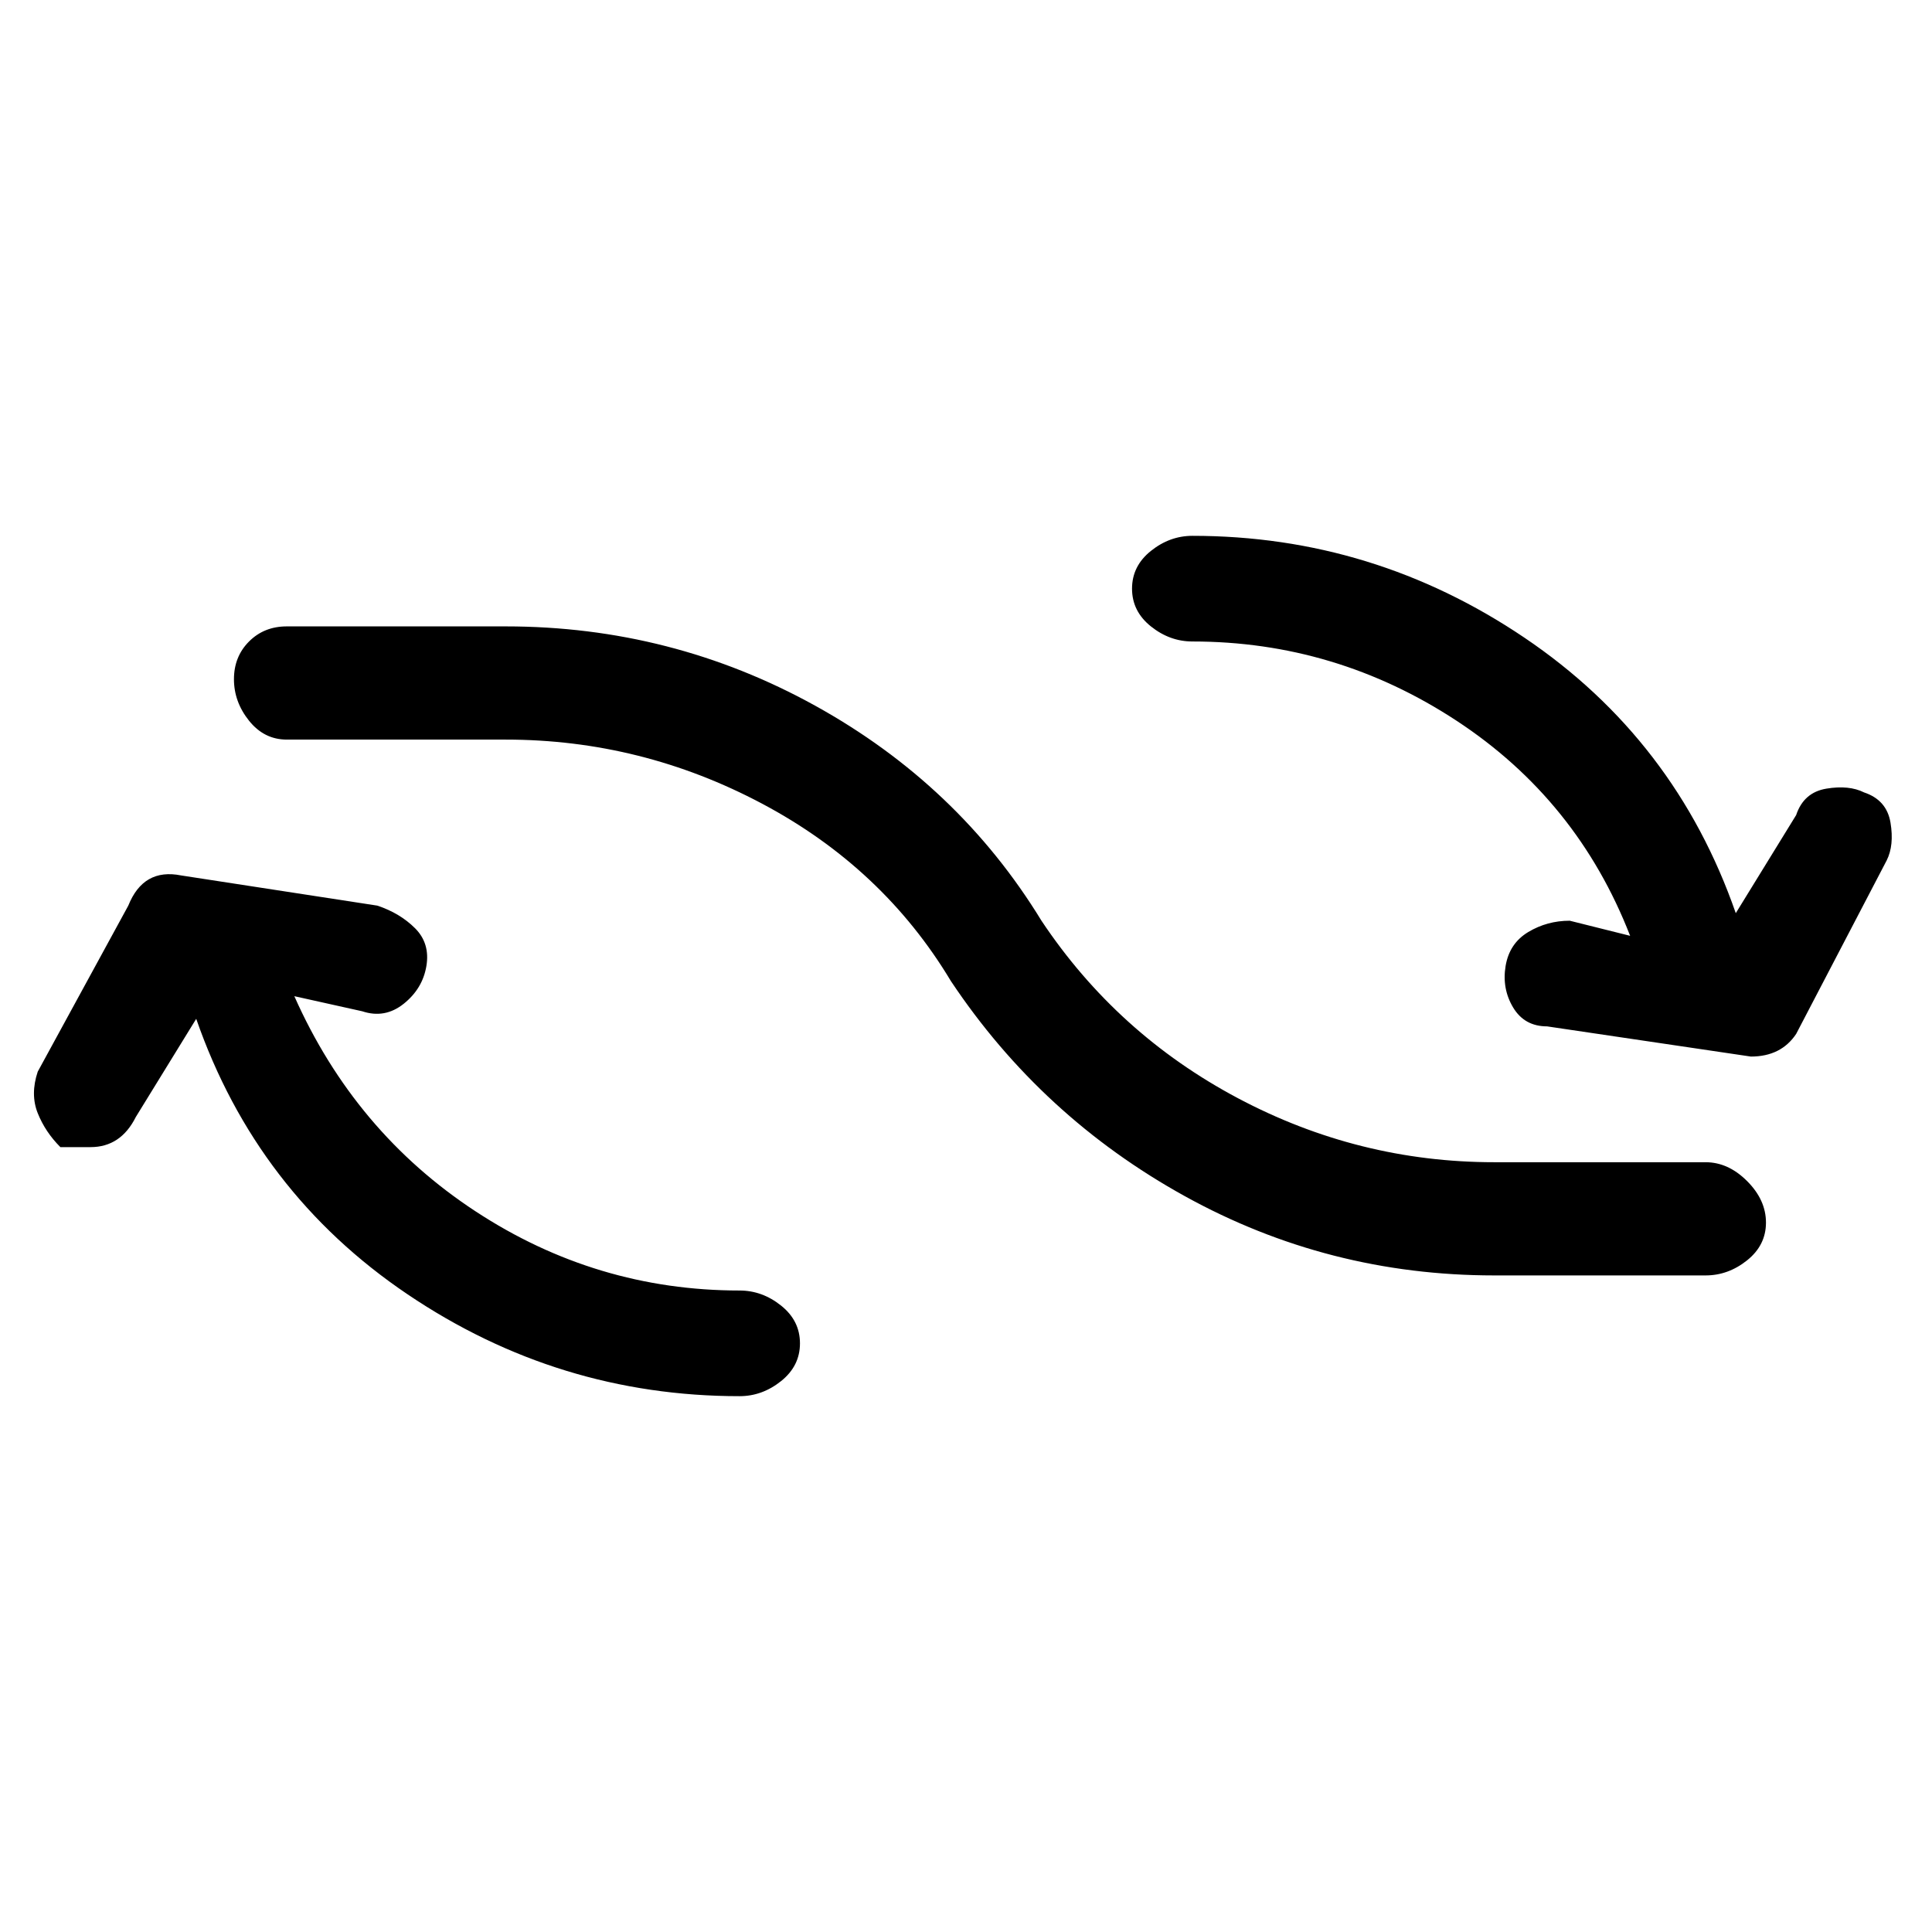 <svg viewBox="0 0 256 256" xmlns="http://www.w3.org/2000/svg">
  <path transform="scale(1, -1) translate(0, -256)" fill="currentColor" d="M226 102h-28q-18 0 -34 8.5t-26 23.5q-11 18 -30 28.5t-41 10.5h-29q-3 0 -5 -2t-2 -5t2 -5.5t5 -2.5h29q18 0 34 -8.5t25 -23.5q12 -18 31 -28.5t41 -10.5h28q3 0 5.5 2t2.5 5t-2.5 5.5t-5.5 2.5zM98 85q-19 0 -35 10.5t-24 28.5l9 -2q3 -1 5.5 1t3 5t-1.5 5t-5 3l-26 4 q-5 1 -7 -4l-12 -22q-1 -3 0 -5.5t3 -4.5h4q4 0 6 4l8 13q8 -23 28 -36.5t44 -13.5q3 0 5.5 2t2.5 5t-2.5 5t-5.5 2zM247 151q-2 1 -5 0.5t-4 -3.5l-8 -13q-8 23 -28 36.5t-44 13.5q-3 0 -5.5 -2t-2.5 -5t2.5 -5t5.5 -2q19 0 35 -10.5t23 -28.5l-8 2q-3 0 -5.5 -1.5t-3 -4.5 t1 -5.5t4.5 -2.5l27 -4q4 0 6 3l12 23q1 2 0.5 5t-3.5 4z" />
</svg>